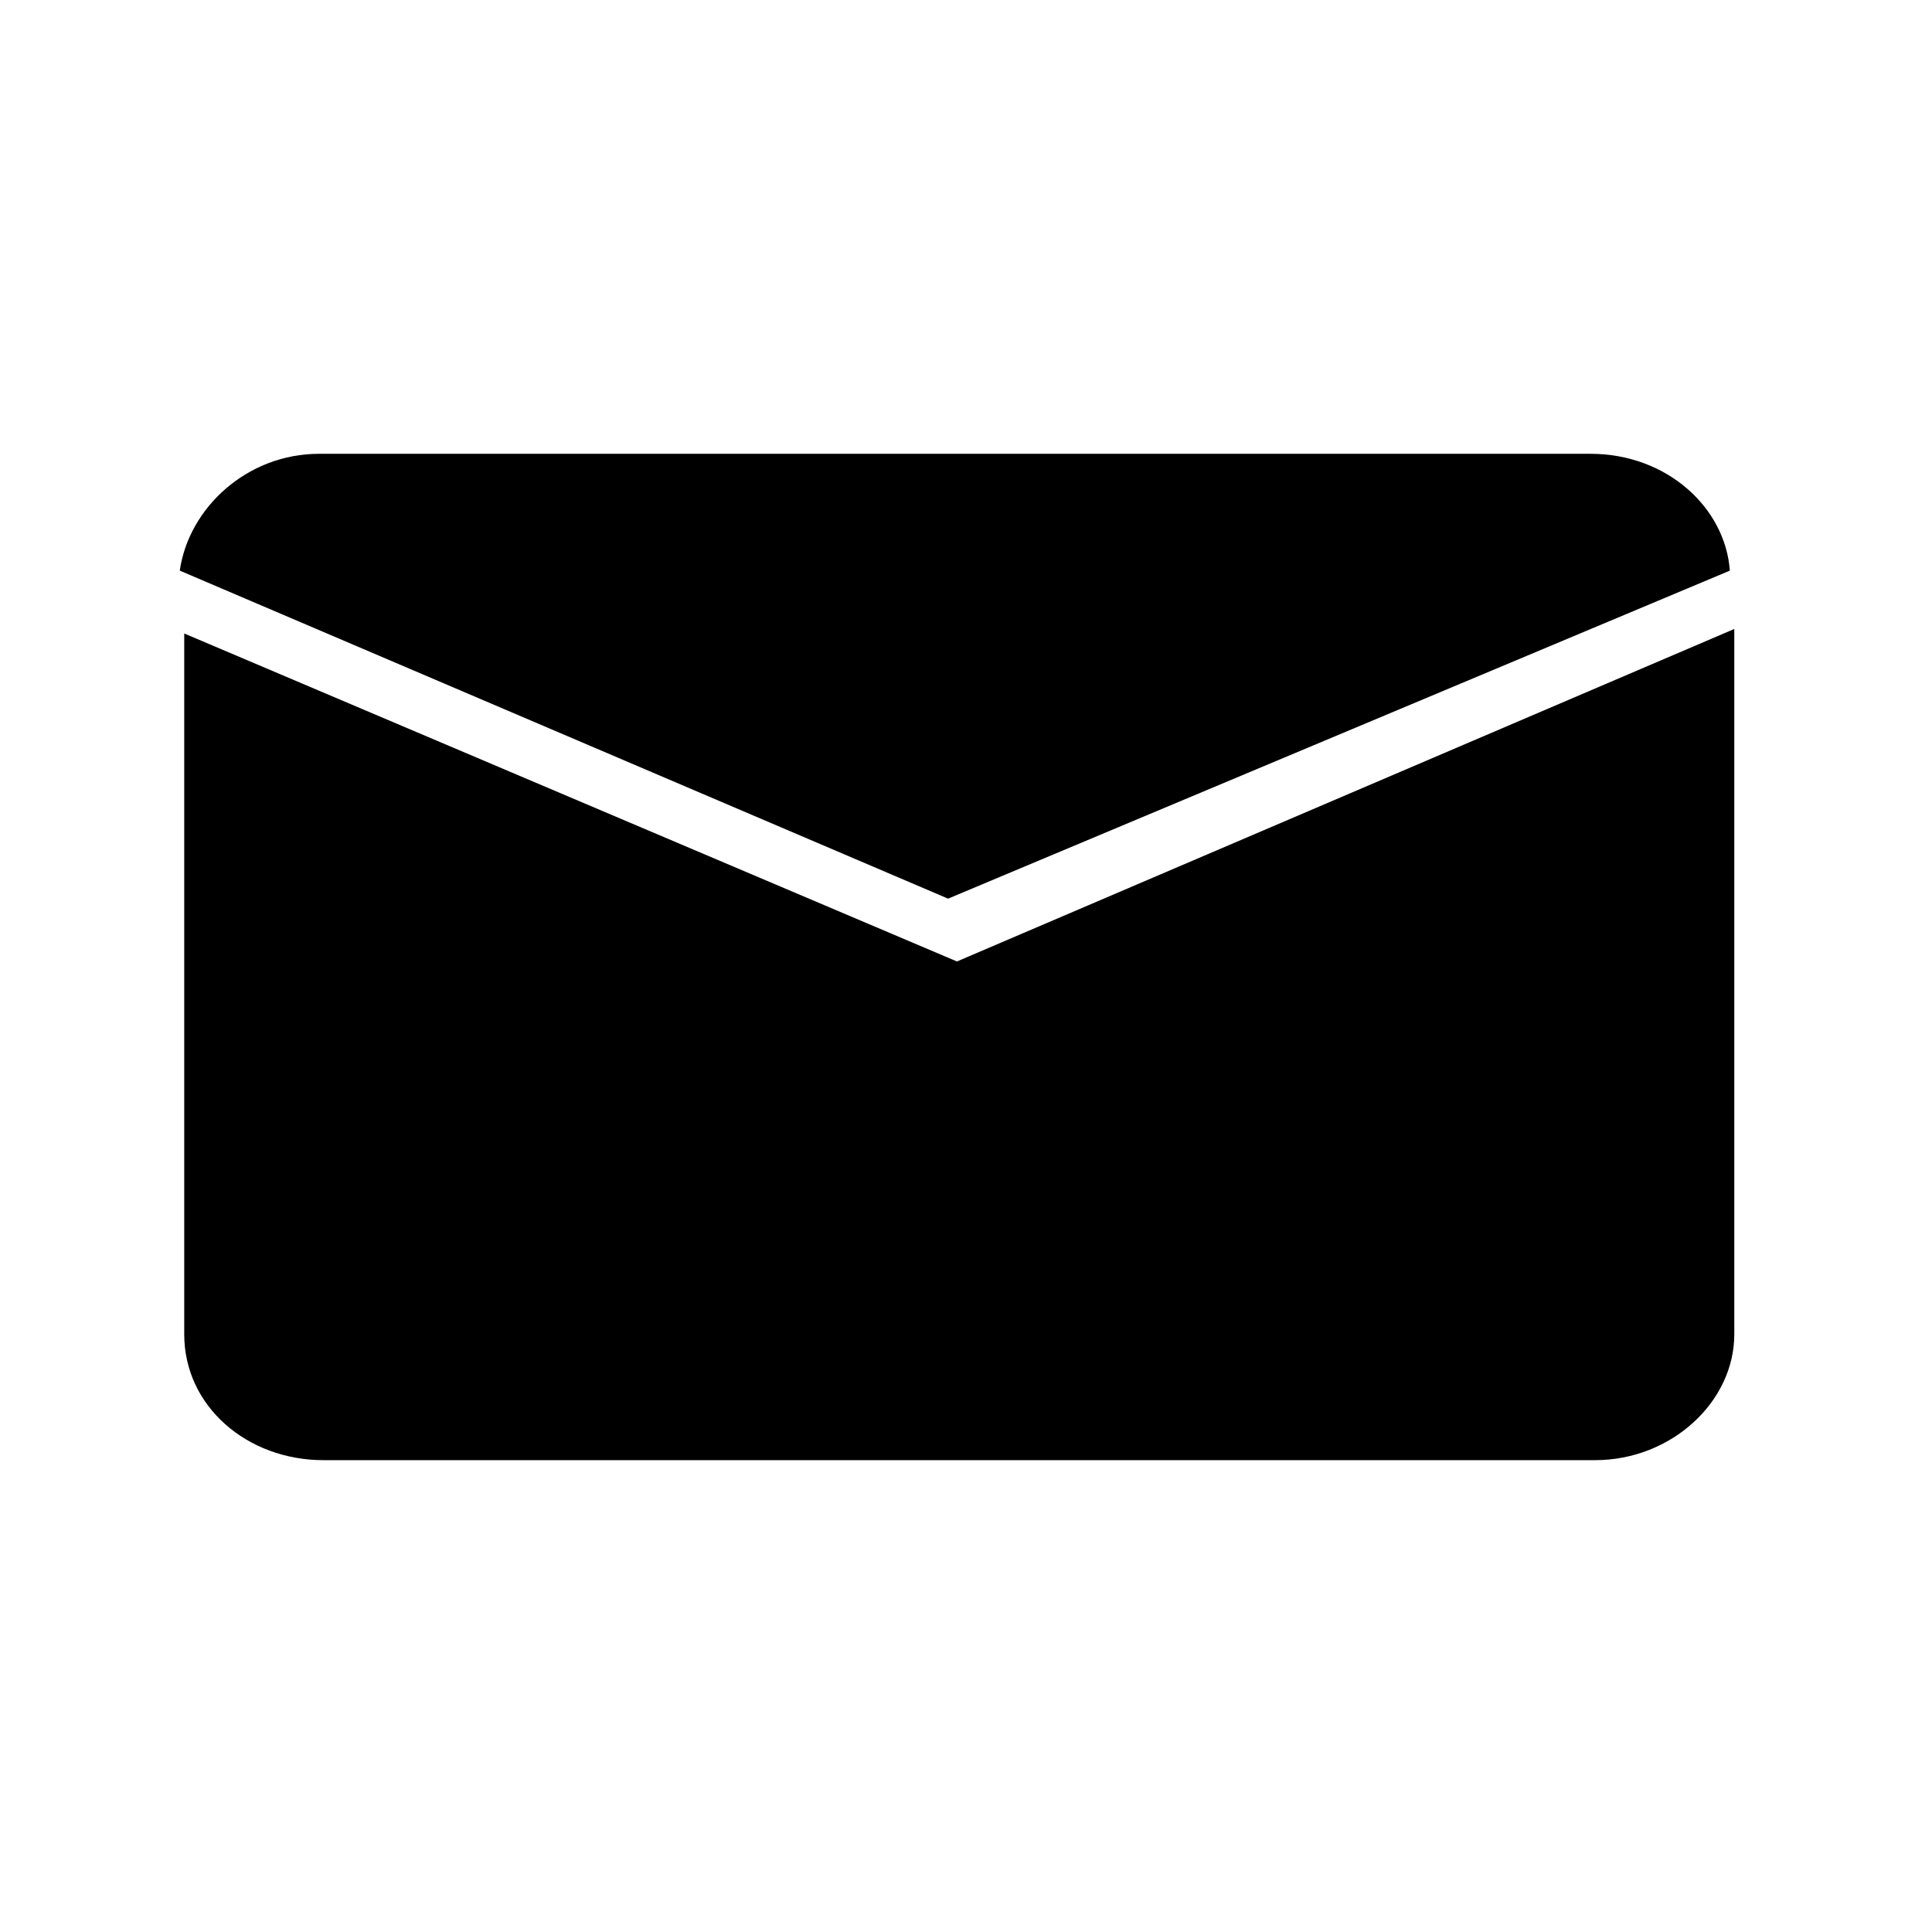 <?xml version="1.0" encoding="utf-8"?>
<!-- Generated by IcoMoon.io -->
<!DOCTYPE svg PUBLIC "-//W3C//DTD SVG 1.1//EN" "http://www.w3.org/Graphics/SVG/1.1/DTD/svg11.dtd">
<svg version="1.1" xmlns="http://www.w3.org/2000/svg" xmlns:xlink="http://www.w3.org/1999/xlink" width="36" height="36" viewBox="0 0 36 36">
<g>
</g>
	<path d="M32.233 10.633c-0.084-1.172-1.172-2.177-2.595-2.177h-23.693c-1.34 0-2.428 1.005-2.595 2.177l14.316 6.112 14.567-6.112z" fill="#000000" />
	<path d="M17.833 17.916v0 0 0 0l-14.4-6.112v13.060c0 1.34 1.172 2.344 2.595 2.344h23.693c1.423 0 2.595-1.088 2.595-2.344v-13.144l-14.484 6.195z" fill="#000000" />
</svg>
